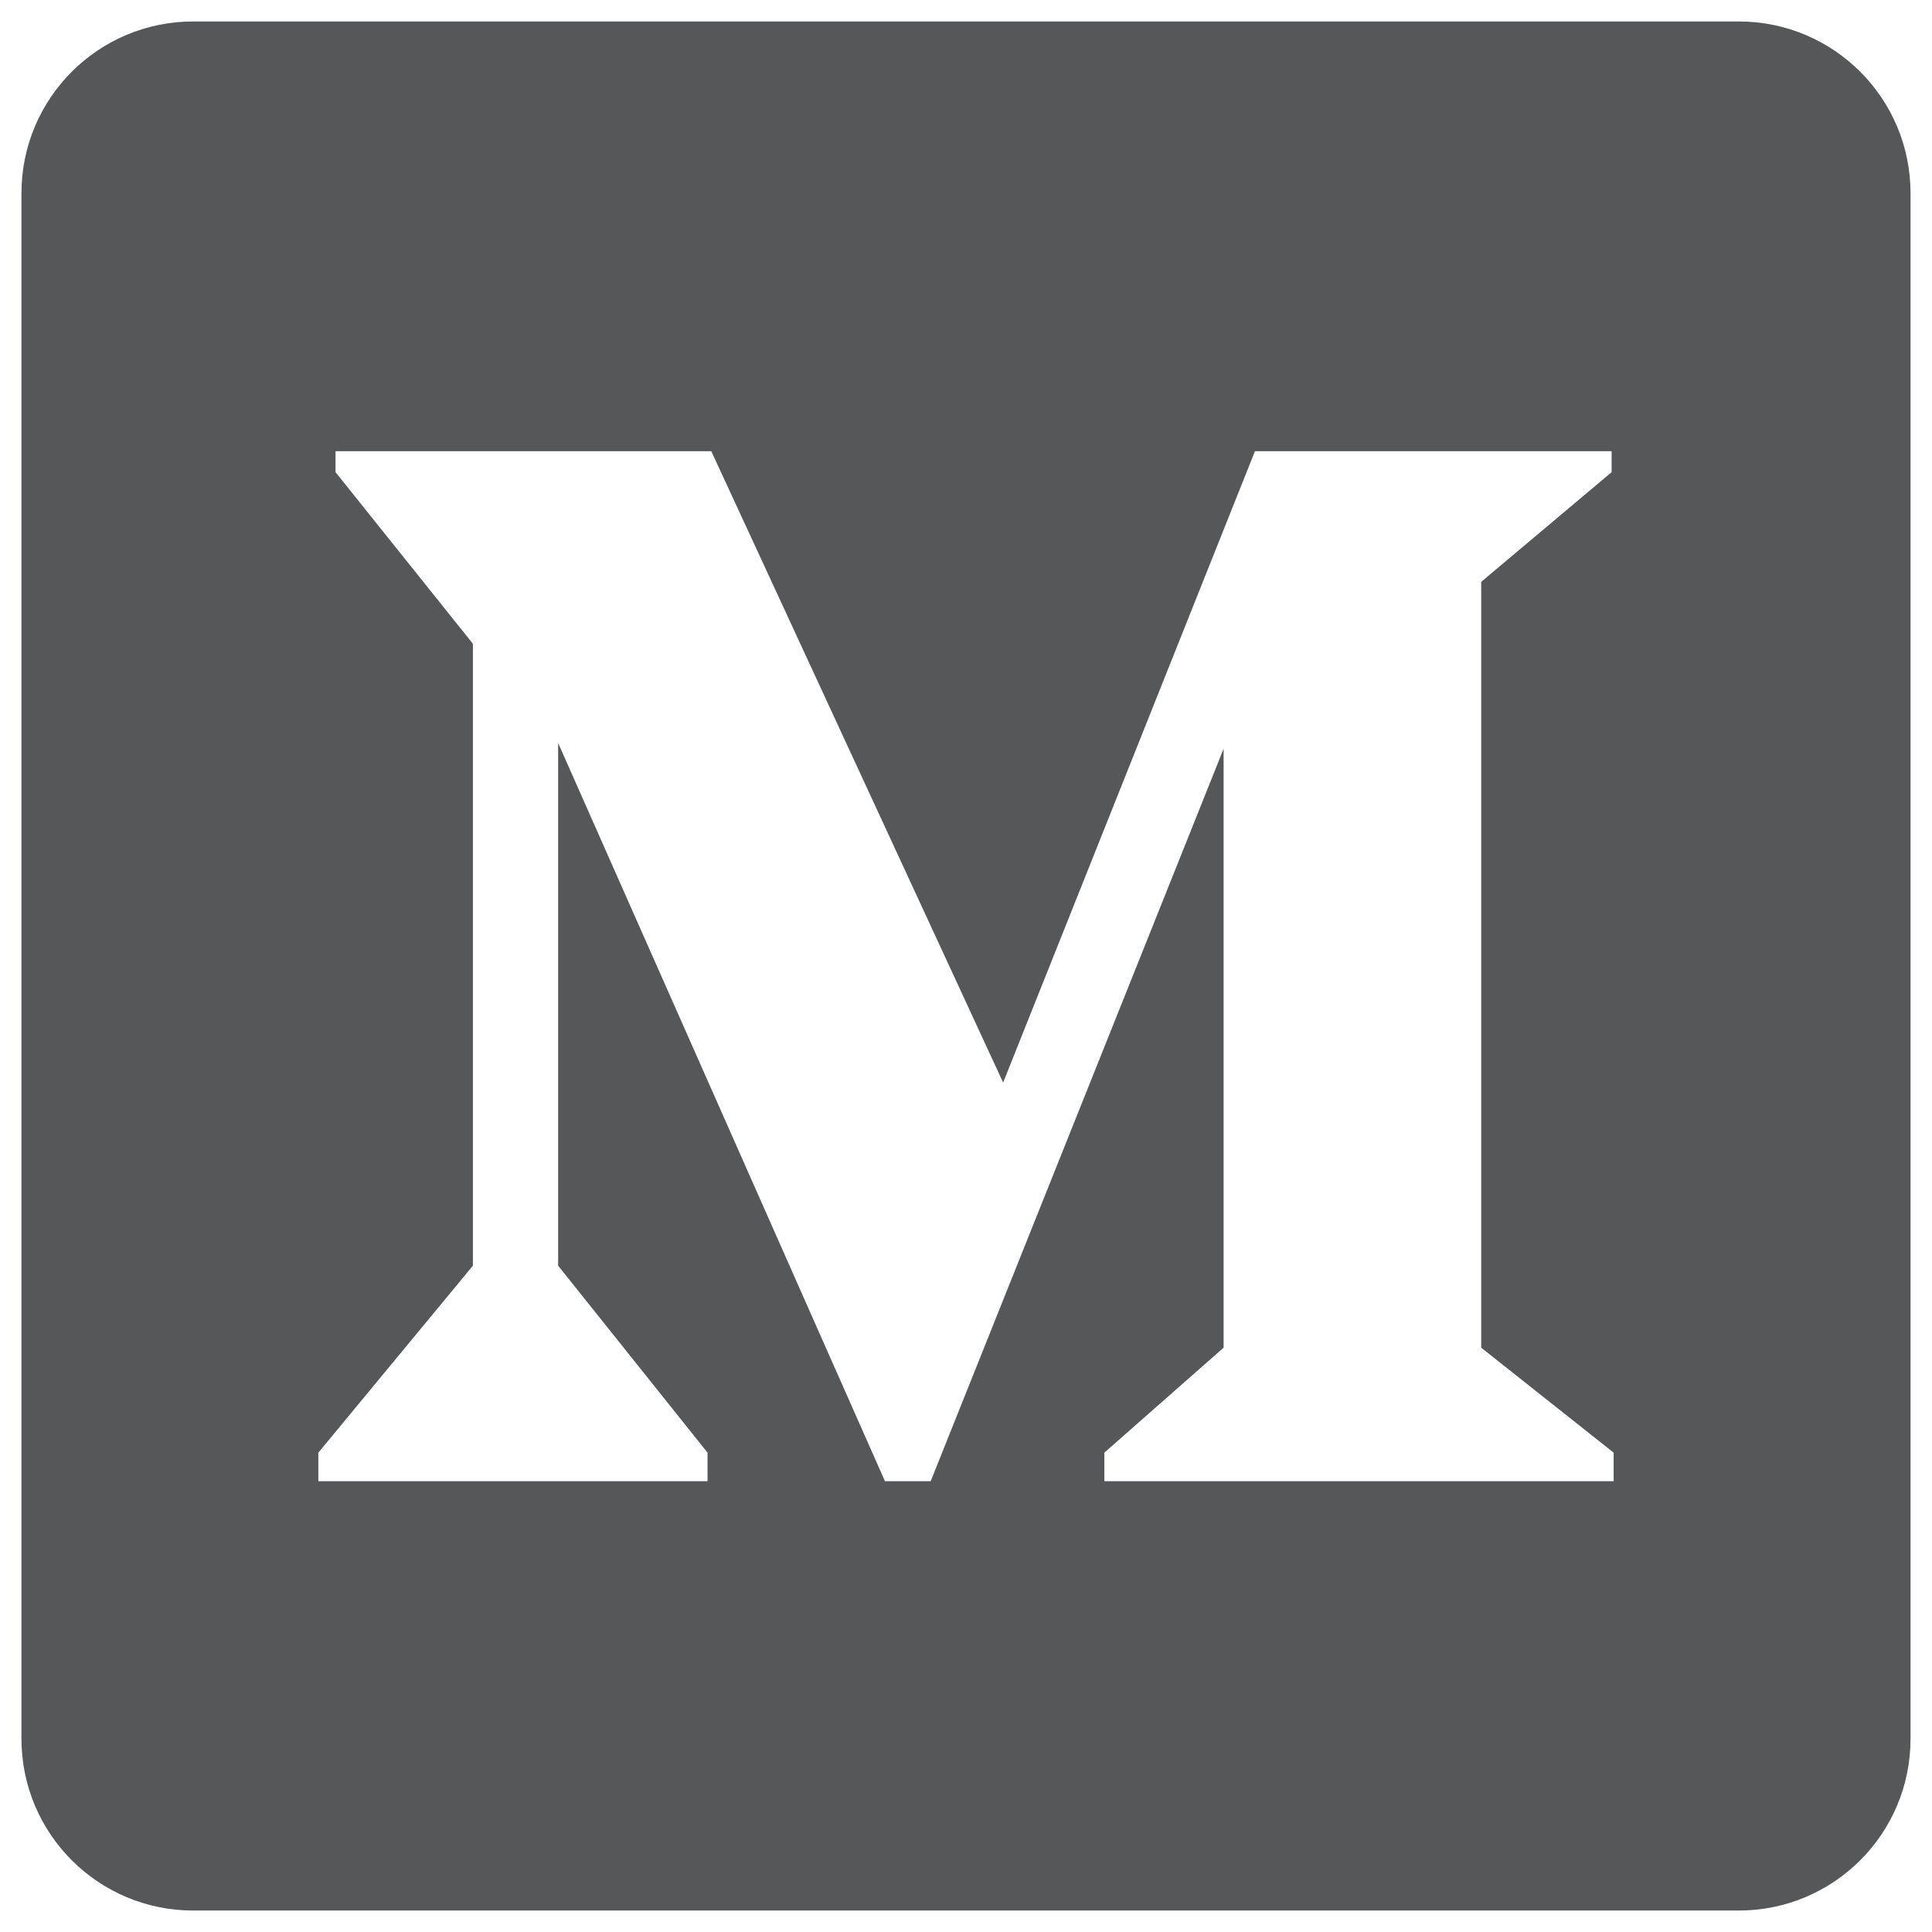 <svg width="18" height="18" viewBox="0 0 18 18" fill="none" xmlns="http://www.w3.org/2000/svg">
	<path d="M16.2 0.2H1.8C0.916 0.2 0.2 0.916 0.2 1.8V16.2C0.2 17.084 0.916 17.8 1.8 17.8H16.2C17.084 17.8 17.8 17.084 17.8 16.2V1.8C17.8 0.916 17.084 0.2 16.2 0.2ZM15.034 13.8H10.289V13.534L11.4 12.556V6.976L8.671 13.8H8.245L5.2 6.922V11.792L6.592 13.534V13.8H2.966V13.534L4.406 11.792V5.998L3.126 4.399C3.126 4.399 3.126 4.168 3.126 4.204H6.627L9.346 10.086L11.692 4.204H15.015V4.399L13.8 5.421V12.556L15.034 13.534V13.8Z"
		fill="#1C1F22" fill-opacity="0.75" />
</svg>